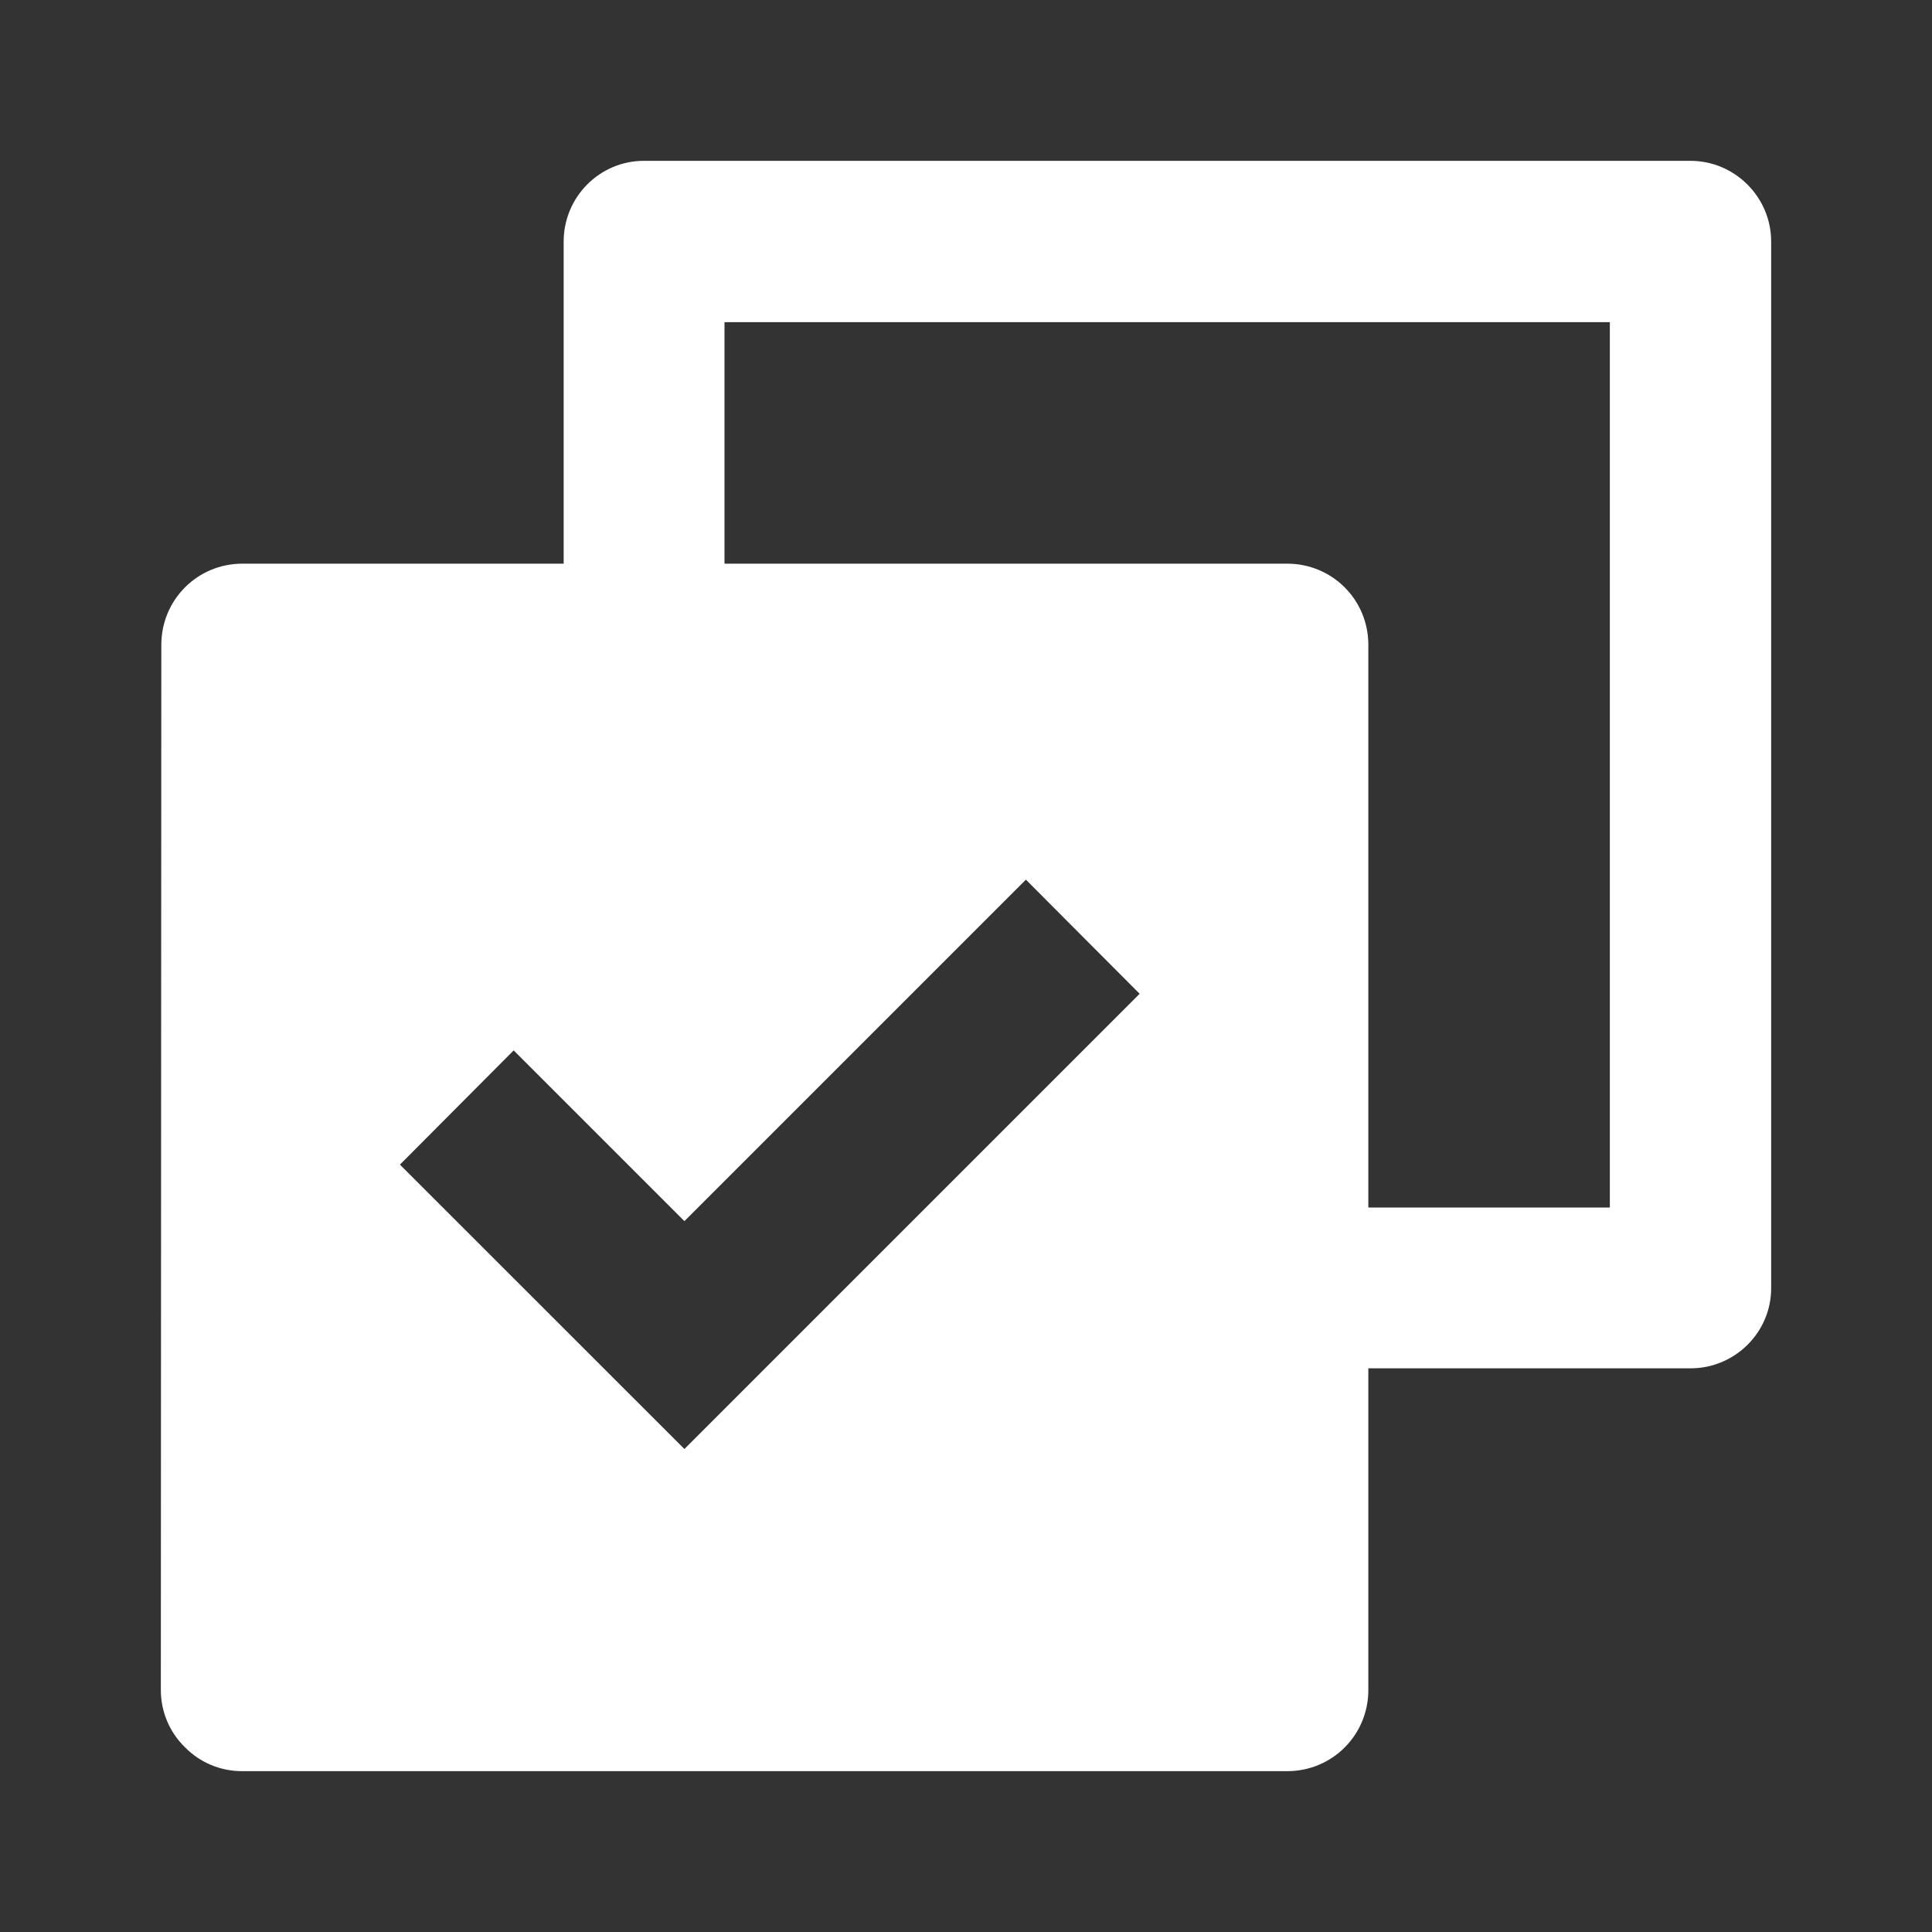 <?xml version="1.0" encoding="UTF-8"?>
<svg xmlns="http://www.w3.org/2000/svg" xmlns:xlink="http://www.w3.org/1999/xlink" width="16" height="16" viewBox="0 0 16 16" version="1.1">
<rect x="0" y="0" width="16" height="16" fill="#333333" stroke="none"/>
<g id="surface1">
<path style=" stroke:none;fill-rule:nonzero;fill:rgb(100%,100%,100%);fill-opacity:1;" d="M 4.668 4.668 L 4.668 2 C 4.668 1.633 4.965 1.332 5.332 1.332 L 14 1.332 C 14.367 1.332 14.668 1.633 14.668 2 L 14.668 10.668 C 14.668 11.035 14.367 11.332 14 11.332 L 11.332 11.332 L 11.332 13.996 C 11.332 14.367 11.035 14.668 10.66 14.668 L 2.004 14.668 C 1.828 14.668 1.656 14.598 1.531 14.469 C 1.402 14.344 1.332 14.172 1.332 13.996 L 1.336 5.34 C 1.336 4.969 1.633 4.668 2.008 4.668 Z M 6 4.668 L 10.66 4.668 C 11.031 4.668 11.332 4.965 11.332 5.34 L 11.332 10 L 13.332 10 L 13.332 2.668 L 6 2.668 Z M 5.668 12 L 9.438 8.23 L 8.496 7.285 L 5.668 10.113 L 4.254 8.699 L 3.312 9.645 Z M 5.668 12 "/>
</g>
</svg>
